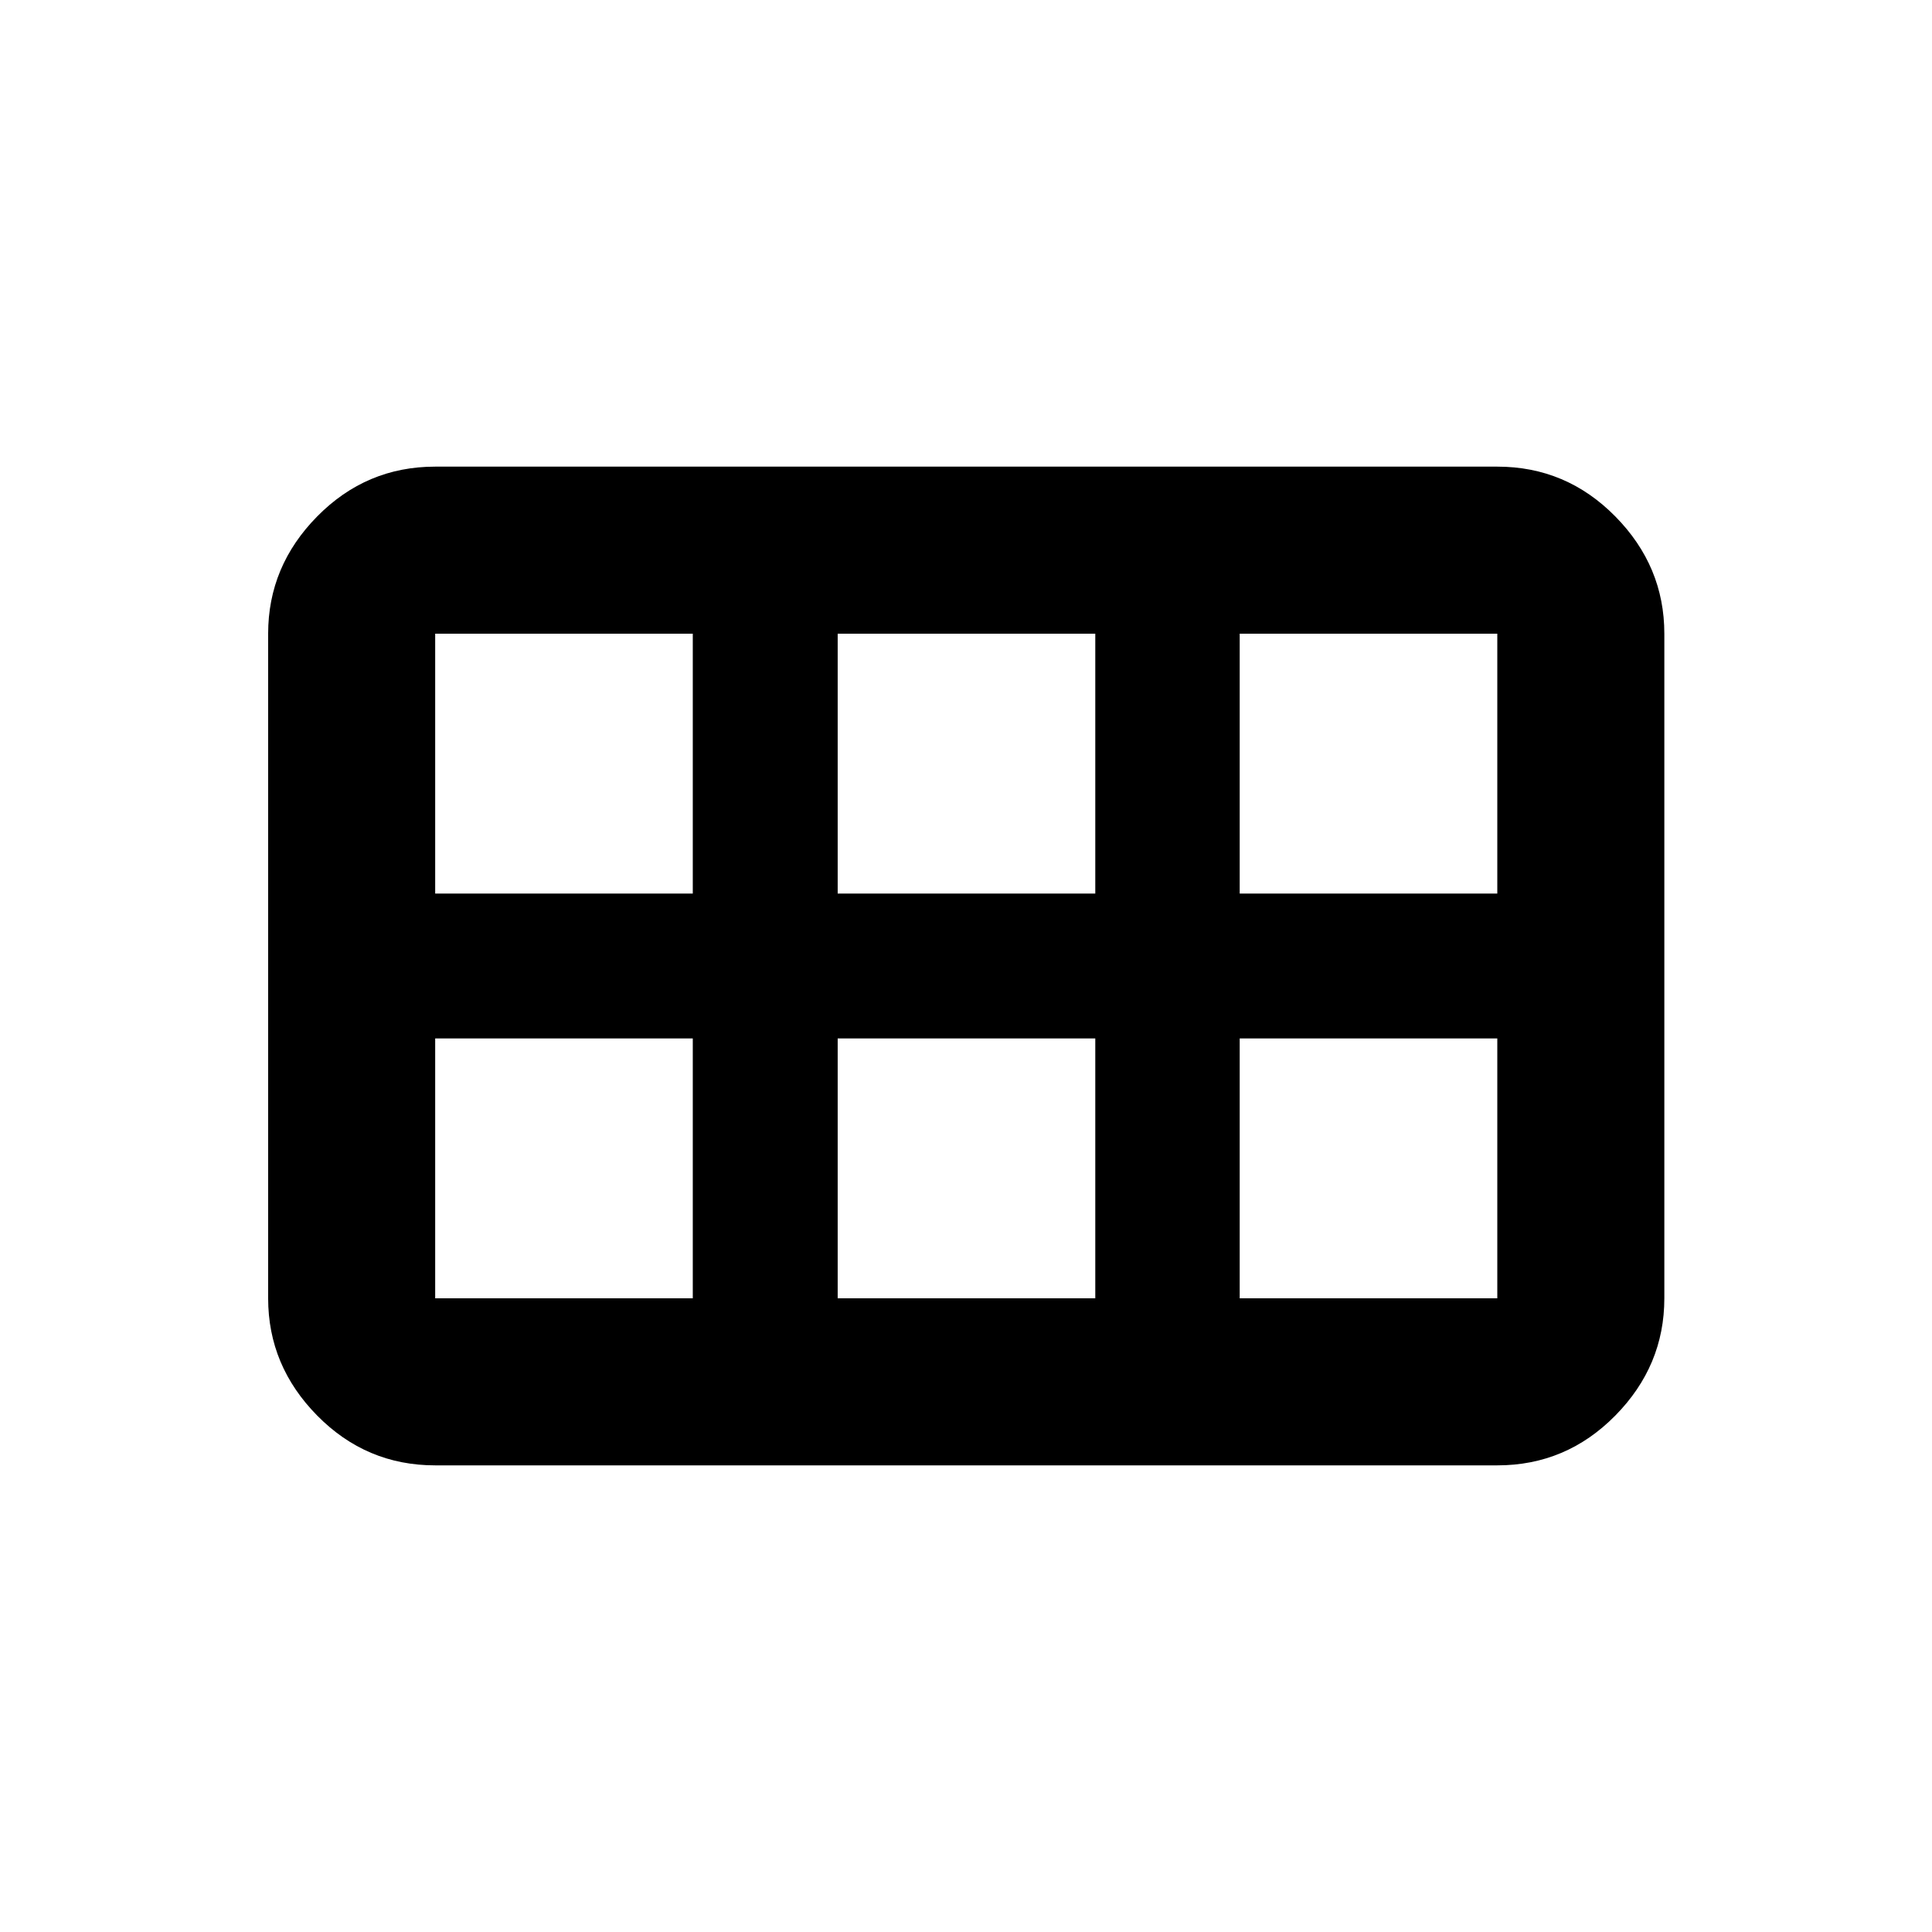 <svg xmlns="http://www.w3.org/2000/svg" height="20" viewBox="0 -960 960 960" width="20"><path d="M616-516h128v-129.13H616V-516Zm-199.76 0h128v-129.13h-128V-516Zm-200 0h128v-129.13h-128V-516Zm0 201.13h128V-444h-128v129.13Zm200 0h128V-444h-128v129.13Zm199.76 0h128V-444H616v129.13Zm-482.76 0v-330.26q0-33.54 24.38-58.27 24.38-24.73 58.62-24.73H744q34.24 0 58.62 24.73Q827-678.67 827-645.13v330.26q0 33.54-24.38 58.27-24.38 24.73-58.62 24.73H216.24q-34.24 0-58.62-24.73-24.38-24.73-24.38-58.27Z"/></svg>